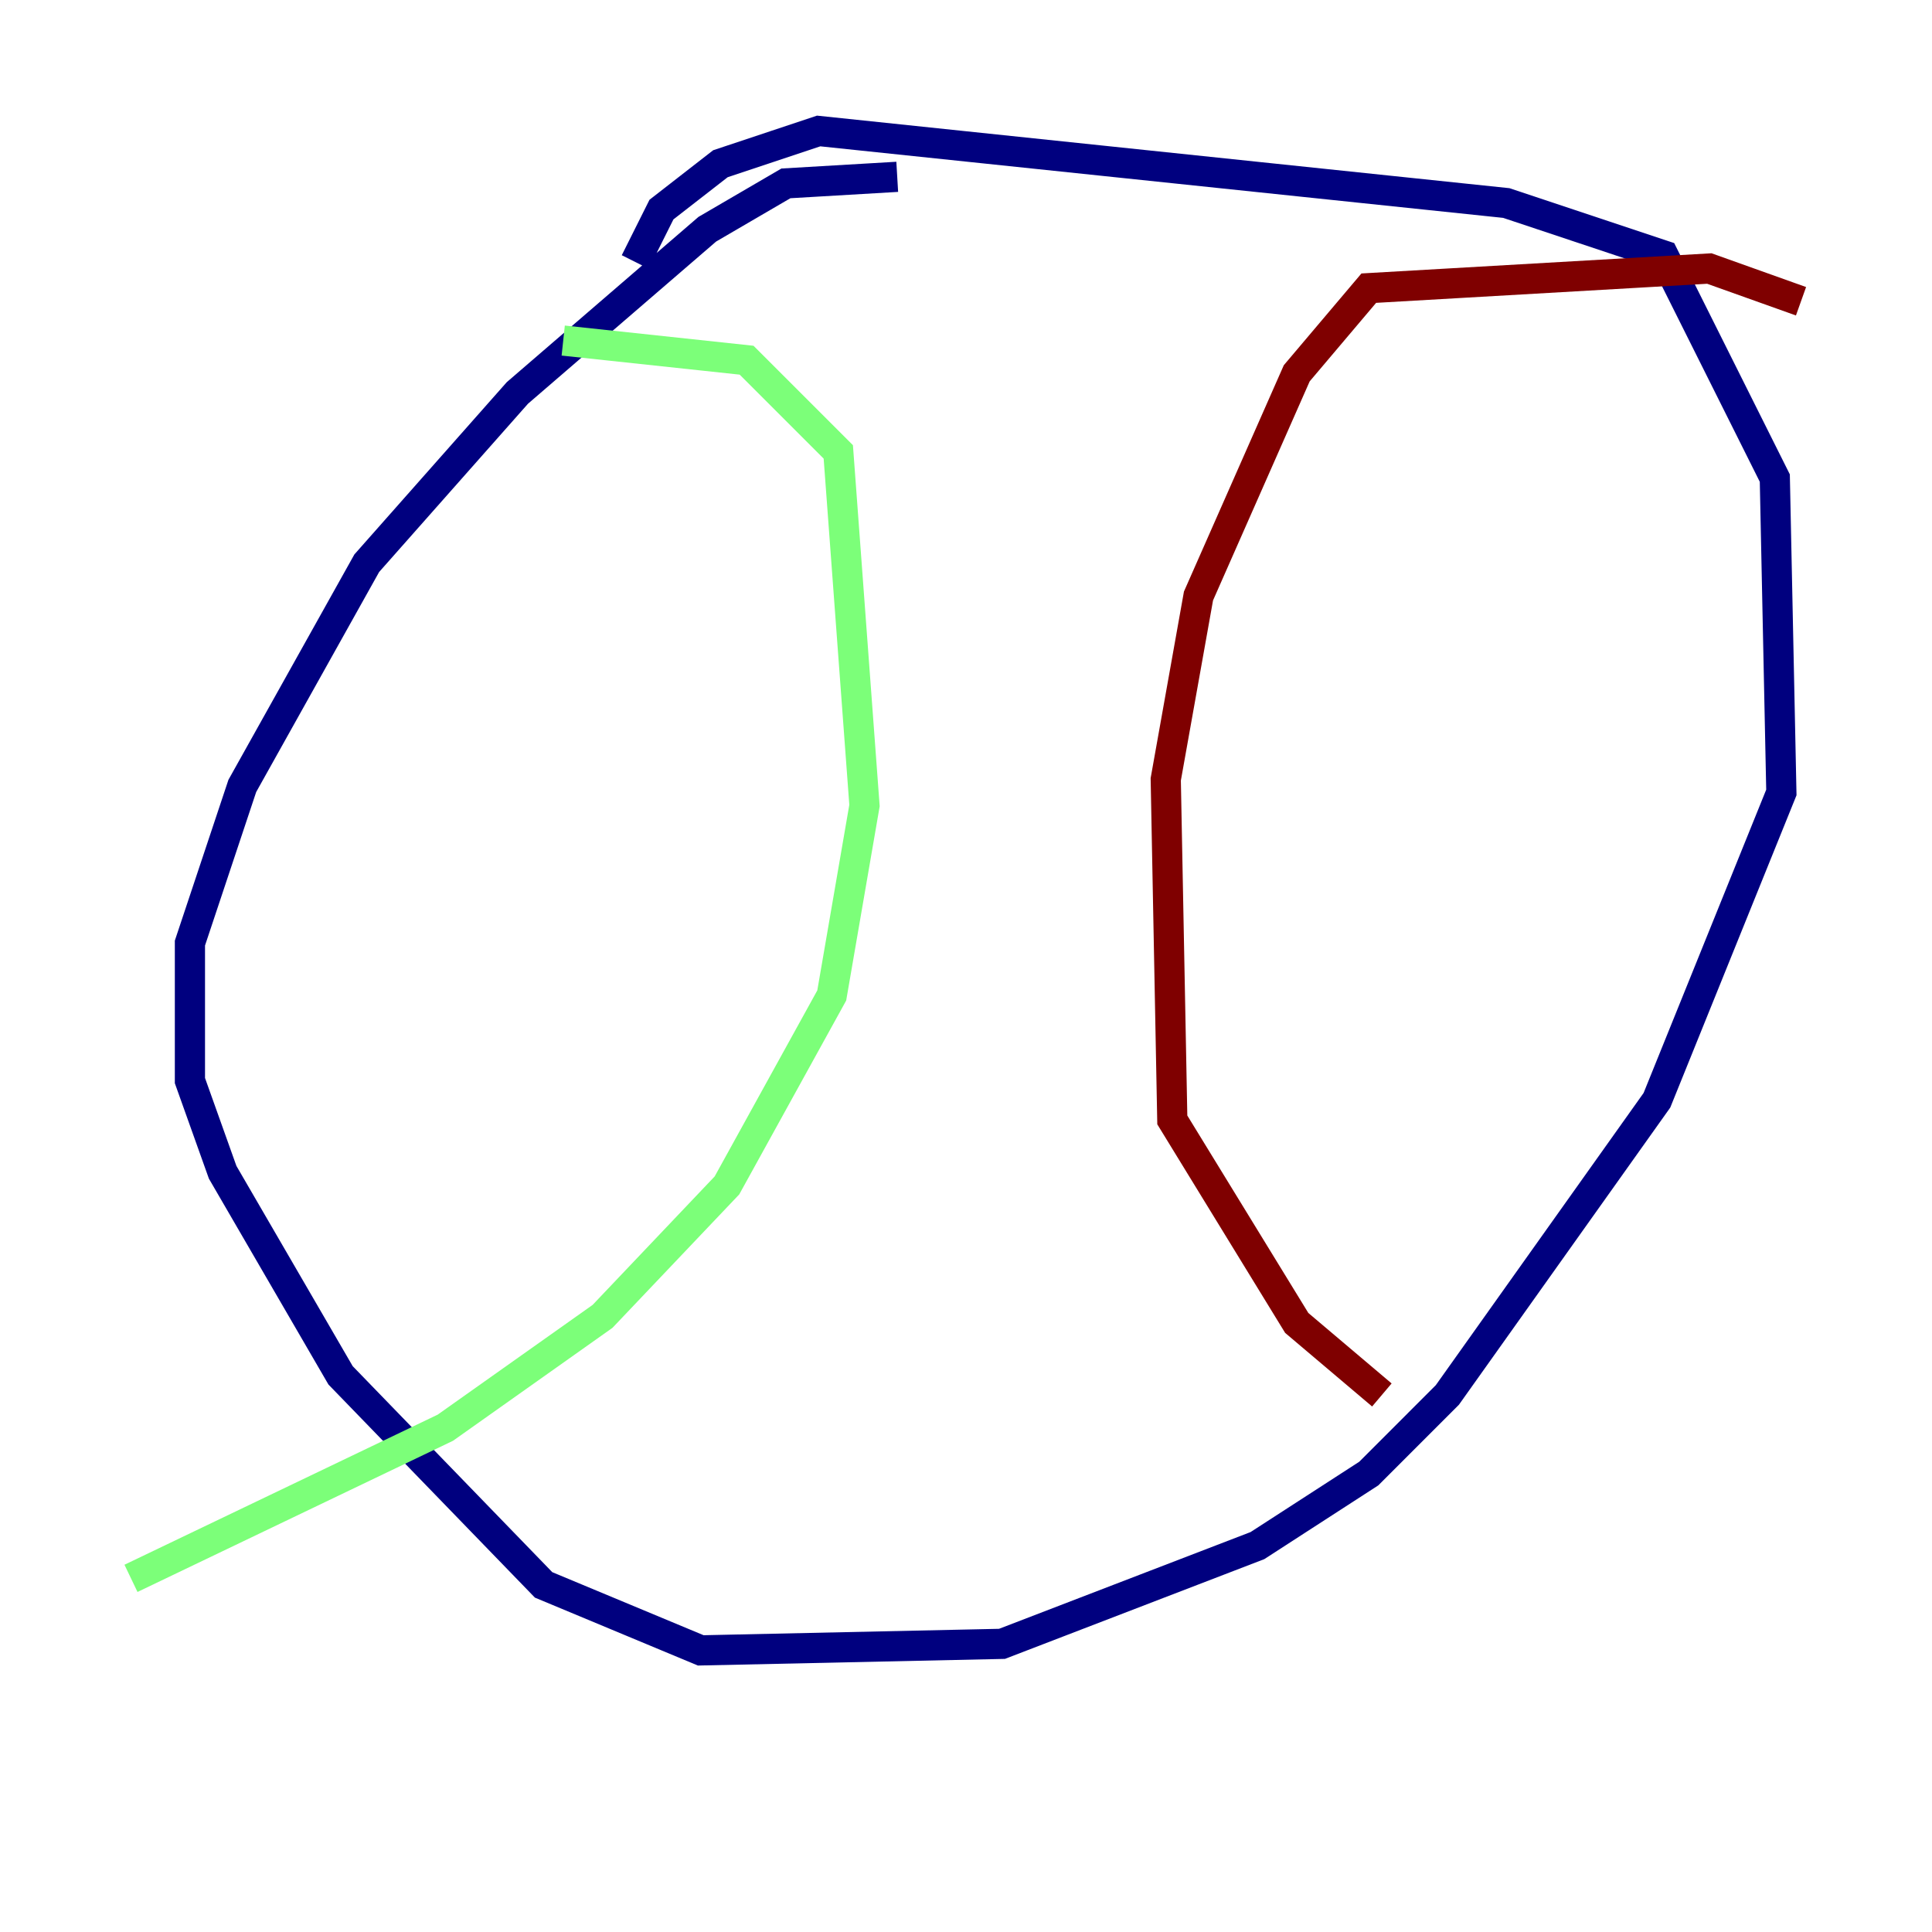 <?xml version="1.0" encoding="utf-8" ?>
<svg baseProfile="tiny" height="128" version="1.2" viewBox="0,0,128,128" width="128" xmlns="http://www.w3.org/2000/svg" xmlns:ev="http://www.w3.org/2001/xml-events" xmlns:xlink="http://www.w3.org/1999/xlink"><defs /><polyline fill="none" points="59.444,11.715 52.068,12.149 46.861,15.186 34.278,26.034 24.298,37.315 16.054,52.068 12.583,62.481 12.583,71.593 14.752,77.668 22.563,91.119 36.014,105.003 46.427,109.342 66.386,108.909 83.308,102.4 90.685,97.627 95.891,92.42 109.776,72.895 118.02,52.502 117.586,31.675 110.21,16.922 99.797,13.451 54.237,8.678 47.729,10.848 43.824,13.885 42.088,17.356" stroke="#00007f" stroke-width="2" /><polyline fill="none" points="37.315,22.563 49.464,23.864 55.539,29.939 57.275,53.37 55.105,65.953 48.163,78.536 39.919,87.214 29.505,94.59 8.678,104.57" stroke="#7cff79" stroke-width="2" /><polyline fill="none" points="91.552,92.42 85.912,87.647 77.668,74.197 77.234,51.634 79.403,39.485 85.912,24.732 90.685,19.091 113.248,17.79 119.322,19.959" stroke="#7f0000" stroke-width="2" /></svg>